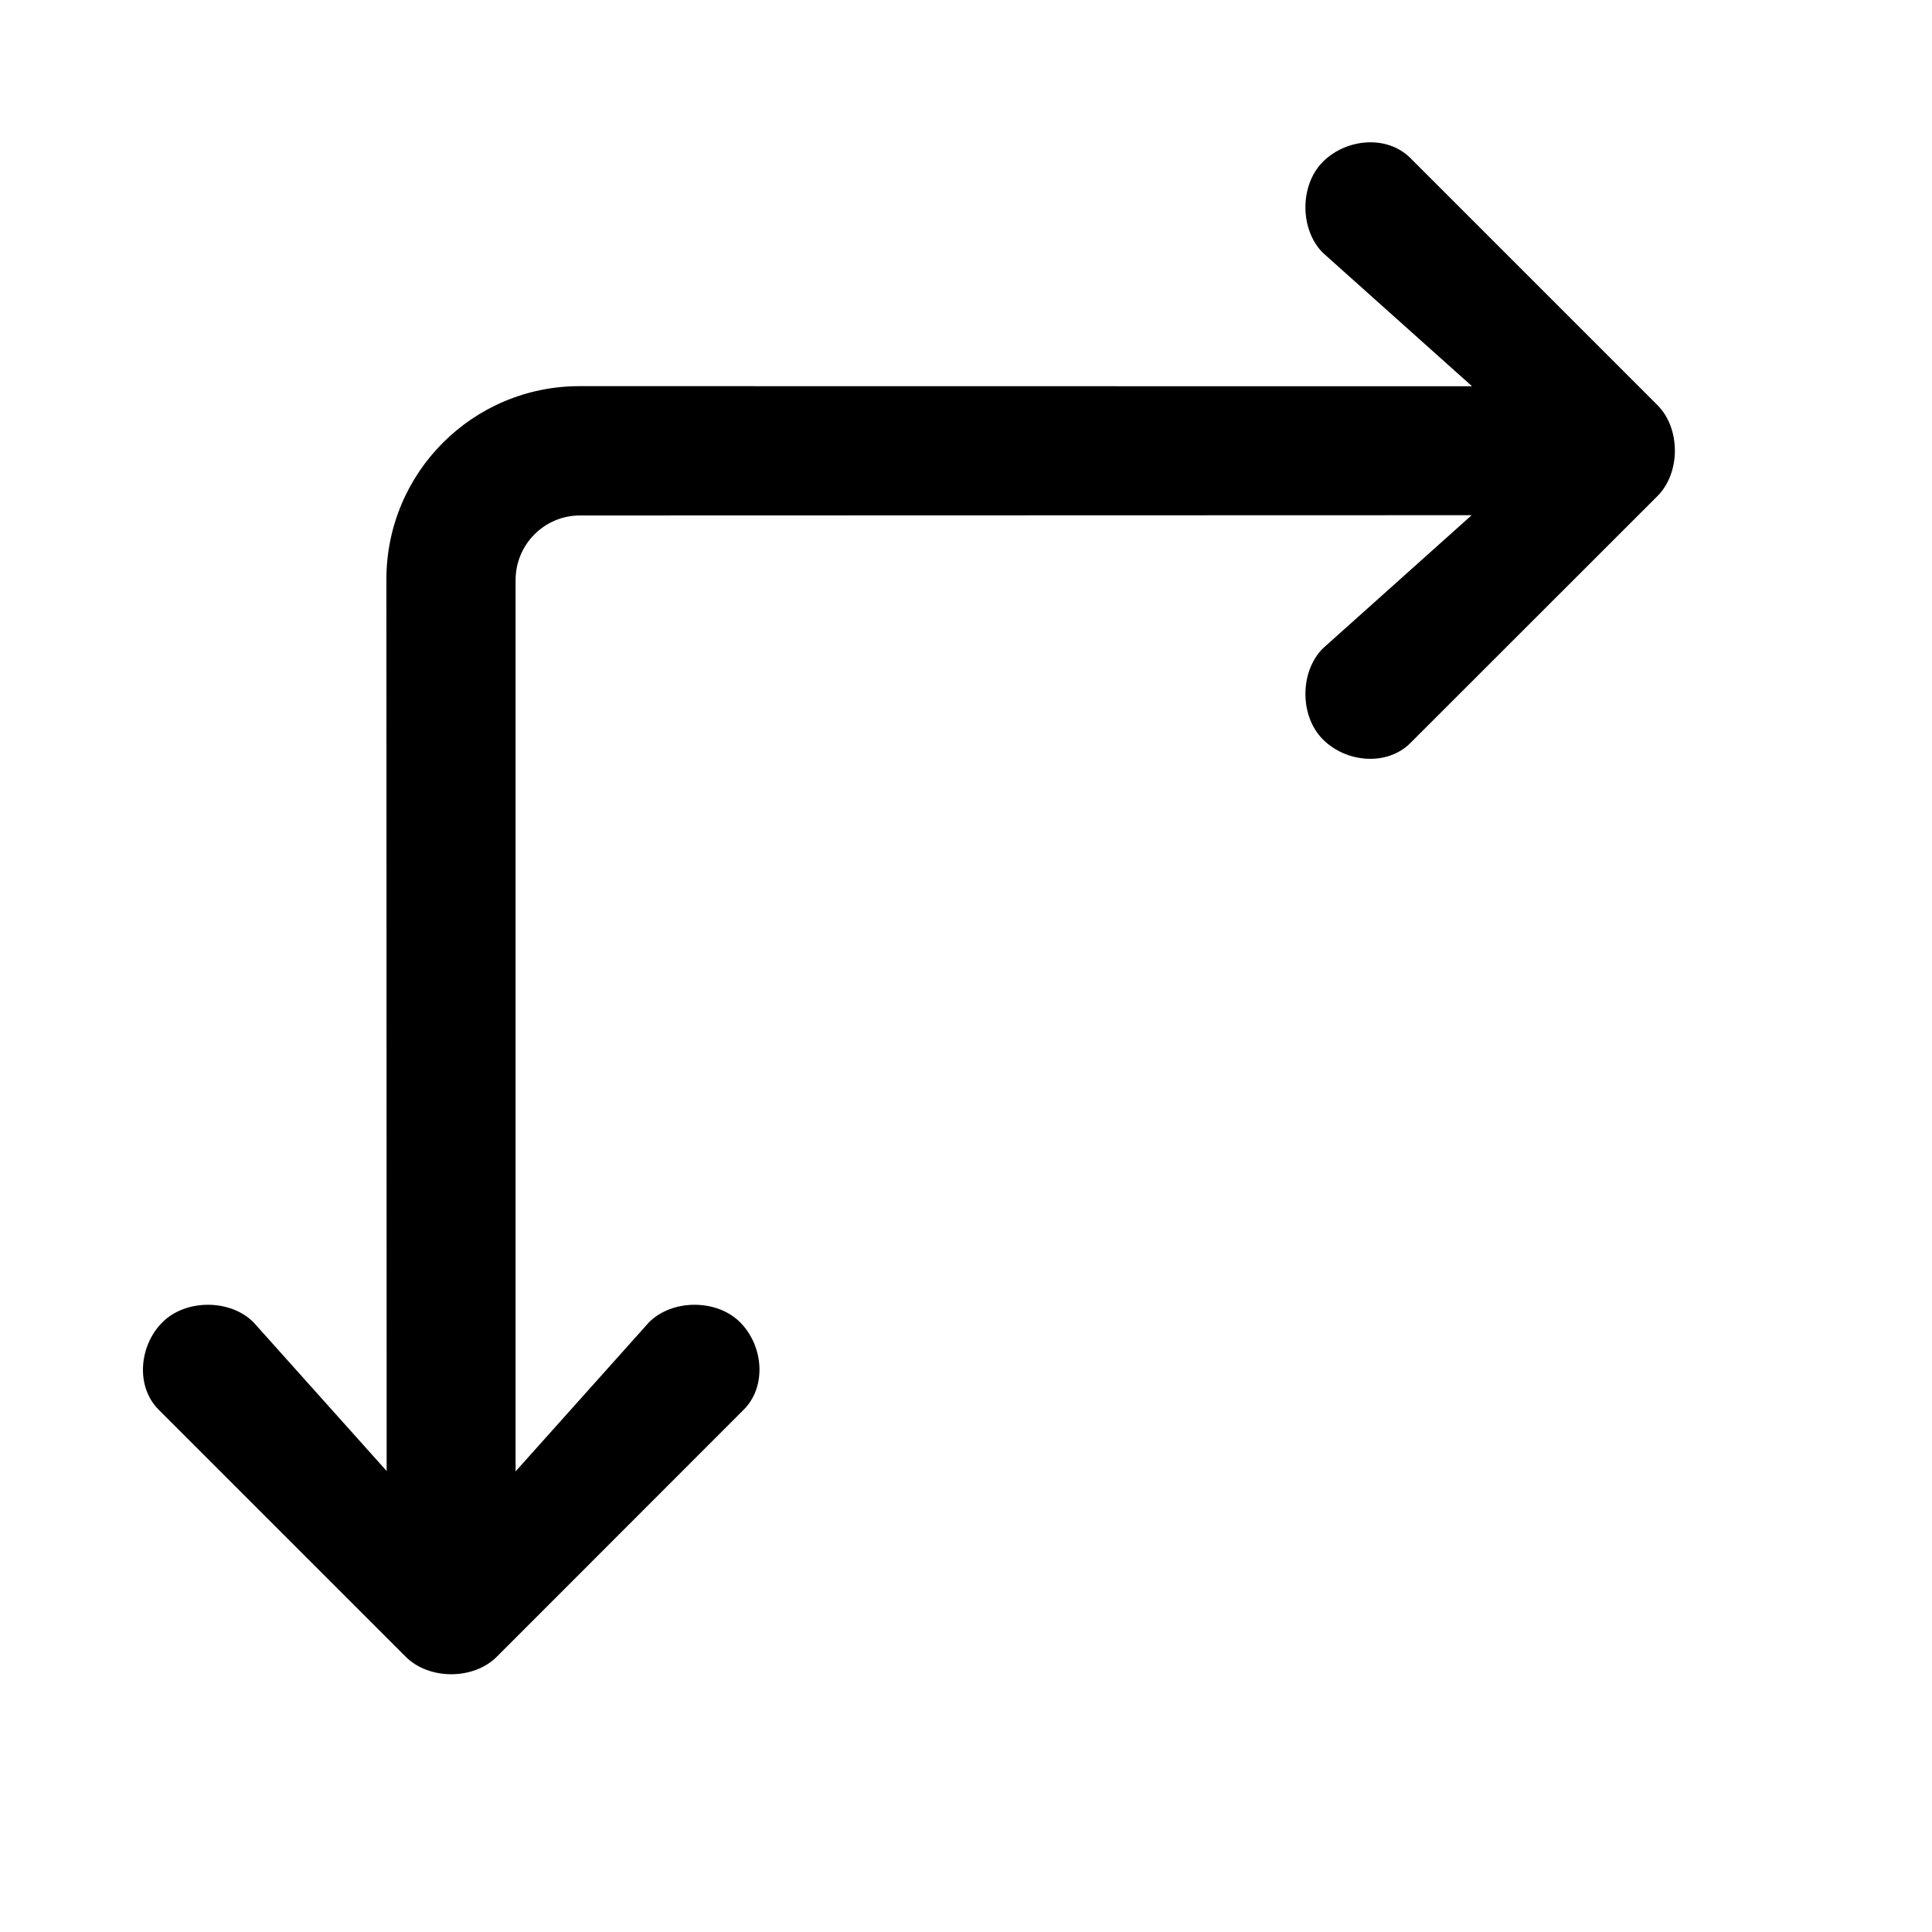 <?xml version="1.0" encoding="utf-8"?>
<svg width="15px" height="15px" viewBox="0 0 15 15" version="1.1" xmlns:xlink="http://www.w3.org/1999/xlink" xmlns="http://www.w3.org/2000/svg">
  <defs>
    <rect width="15" height="15" id="artboard_1" />
    <clipPath id="clip_1">
      <use xlink:href="#artboard_1" clip-rule="evenodd" />
    </clipPath>
  </defs>
  <g id="icon--arrow-move-right-down" clip-path="url(#clip_1)">
    <path d="M3 4.498L3.002 11.421L1.968 10.266C1.787 10.085 1.442 10.085 1.261 10.266C1.08 10.447 1.051 10.764 1.232 10.945L3.15 12.863C3.331 13.044 3.676 13.044 3.857 12.863L5.774 10.945C5.955 10.764 5.927 10.447 5.746 10.266C5.565 10.085 5.22 10.085 5.039 10.266L4.003 11.424L4.003 4.502C4.004 4.226 4.227 4.002 4.503 4.002L11.426 4L10.271 5.034C10.09 5.215 10.09 5.56 10.271 5.741C10.452 5.922 10.769 5.95 10.95 5.769L12.868 3.852C13.049 3.671 13.049 3.326 12.868 3.145L10.95 1.227C10.769 1.046 10.452 1.075 10.271 1.256C10.09 1.437 10.09 1.782 10.271 1.963L11.429 2.999L4.5 2.998C3.671 2.998 3 3.669 3 4.498Z" id="Path" fill="#000000" fill-rule="evenodd" stroke="none" artboard="4271261c-eb21-4a69-bc84-1268db02e173" />
  </g>
</svg>